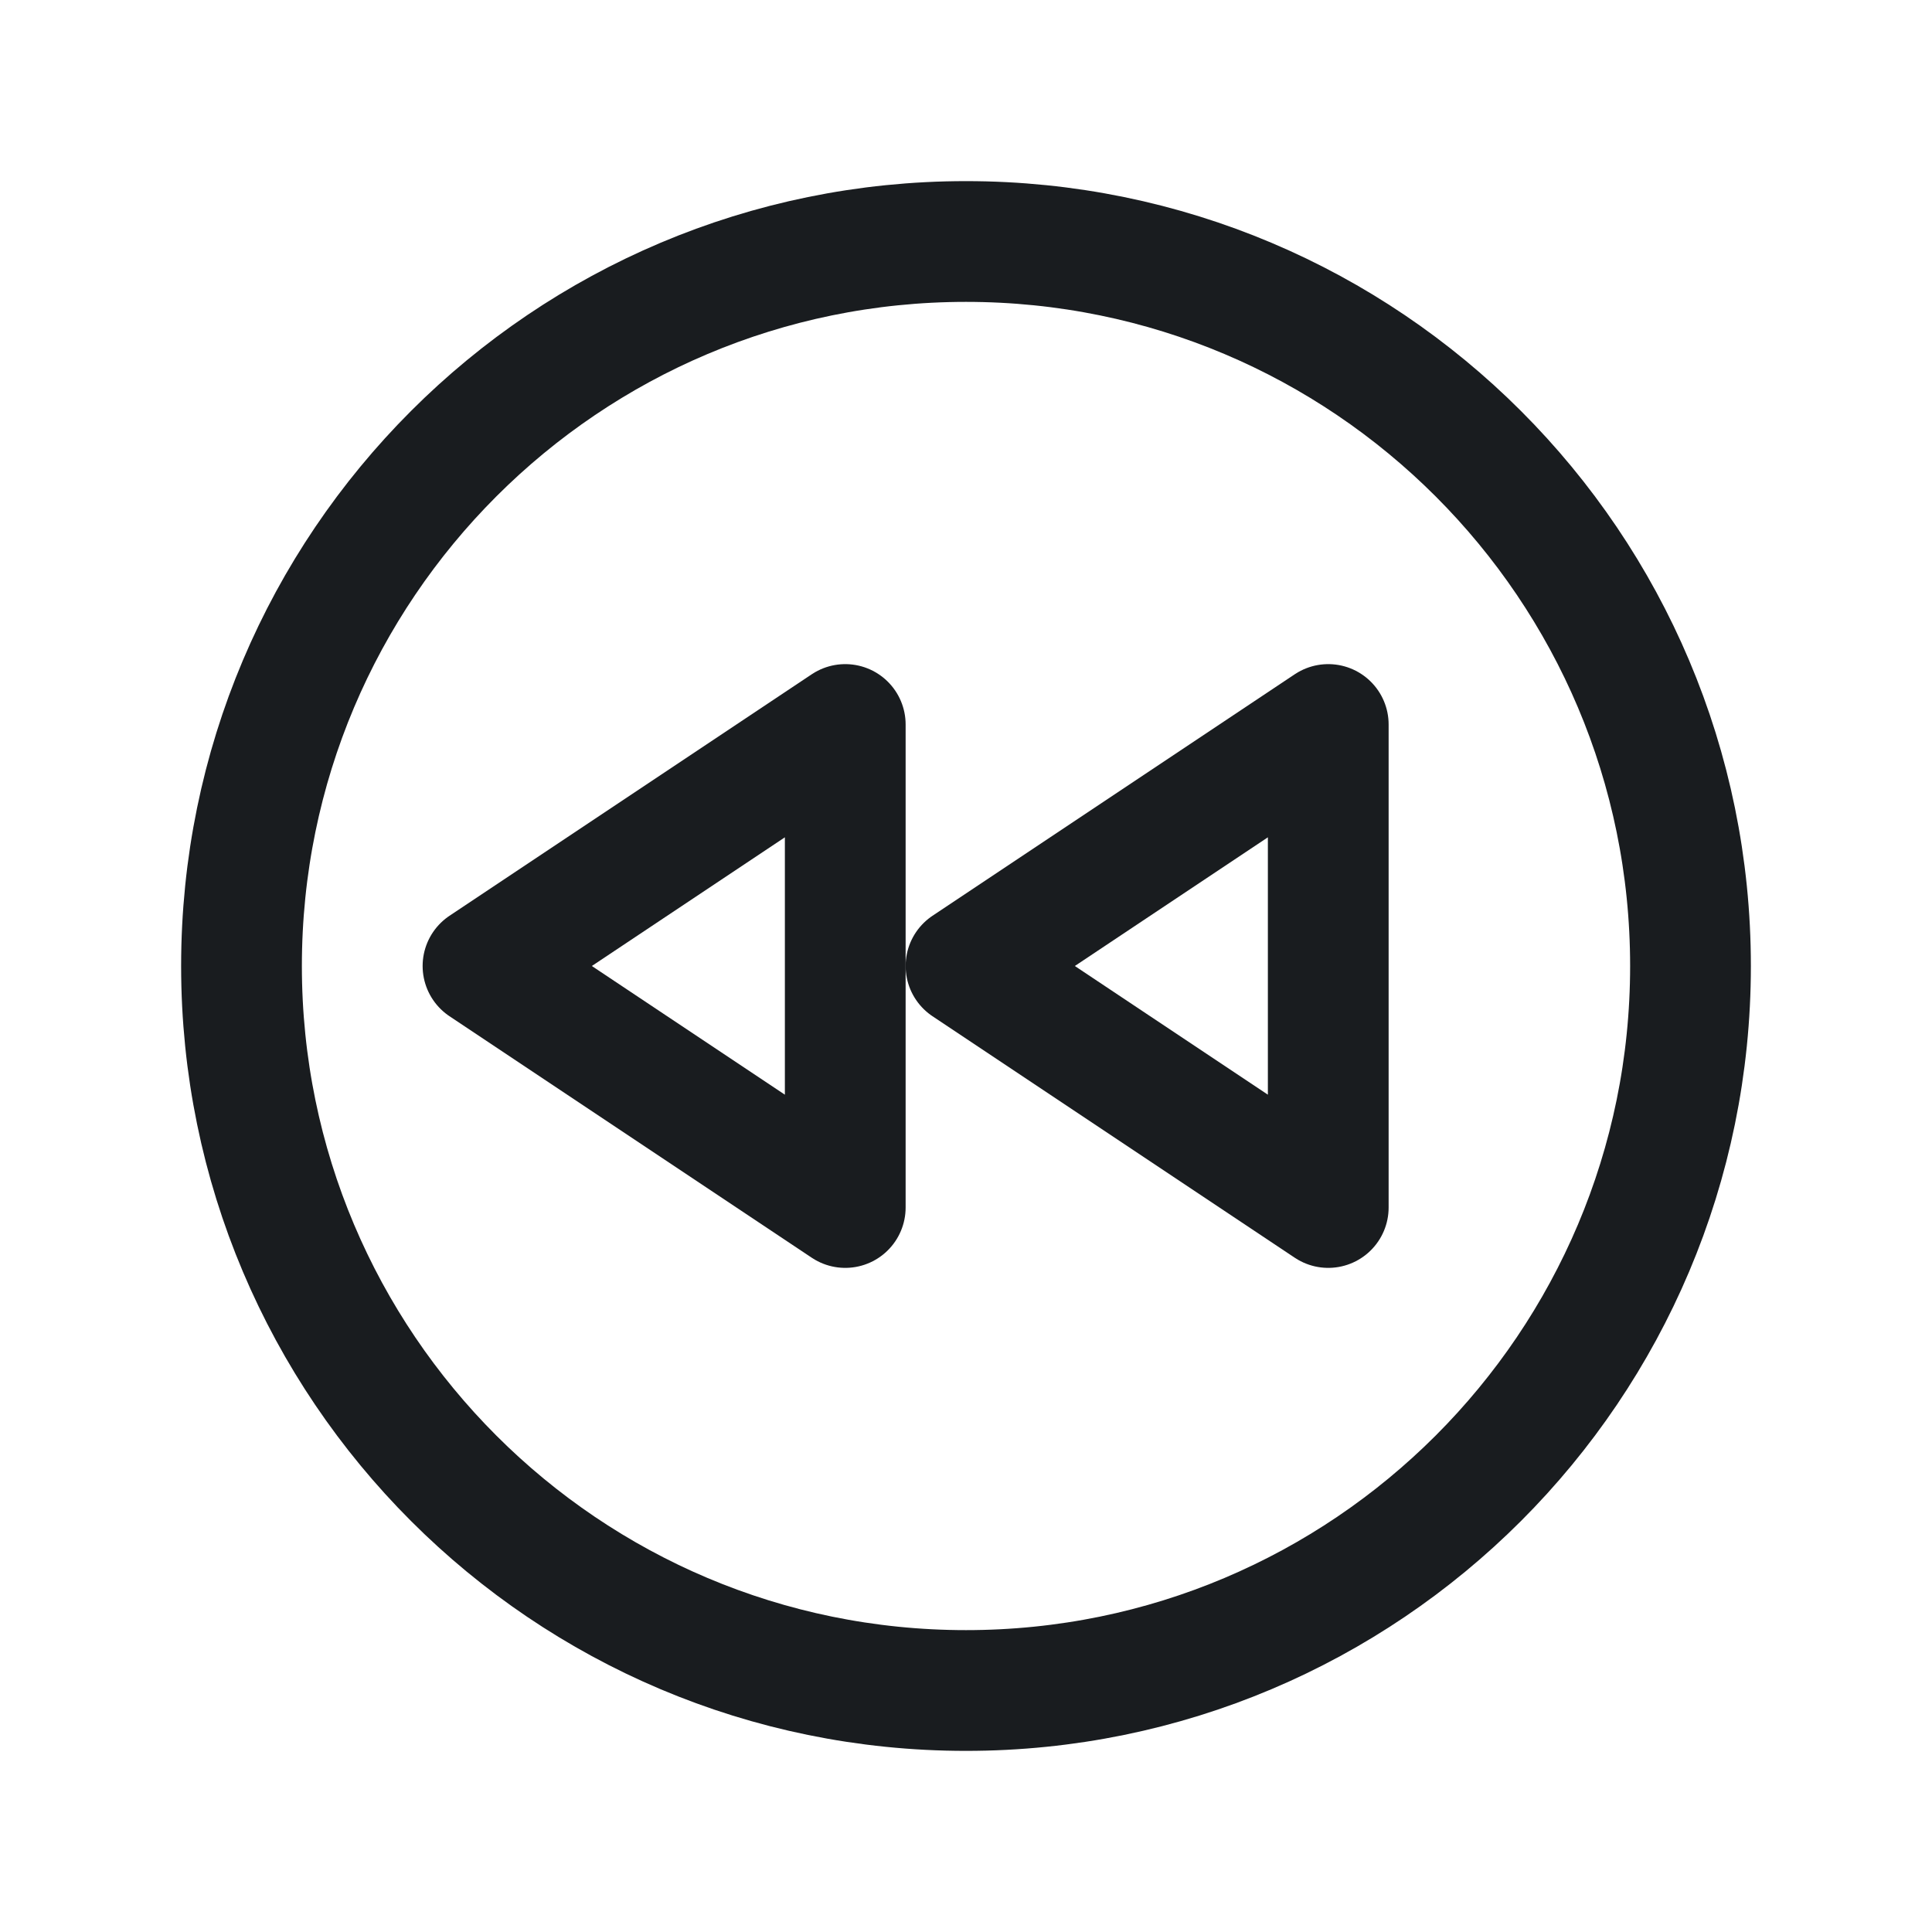 <svg width="24" height="24" viewBox="0 0 24 24" fill="none" xmlns="http://www.w3.org/2000/svg">
<path d="M12 21C16.971 21 21 16.971 21 12C21 7.029 16.971 3 12 3C7.029 3 3 7.029 3 12C3 16.971 7.029 21 12 21Z" stroke="#191C1F" stroke-width="1.5" stroke-linecap="round" stroke-linejoin="round"/>
<path d="M16.5 15L12 12L16.5 9V15Z" stroke="#191C1F" stroke-width="1.5" stroke-linecap="round" stroke-linejoin="round"/>
<path d="M10.5 15L6 12L10.5 9V15Z" stroke="#191C1F" stroke-width="1.5" stroke-linecap="round" stroke-linejoin="round"/>
</svg>
